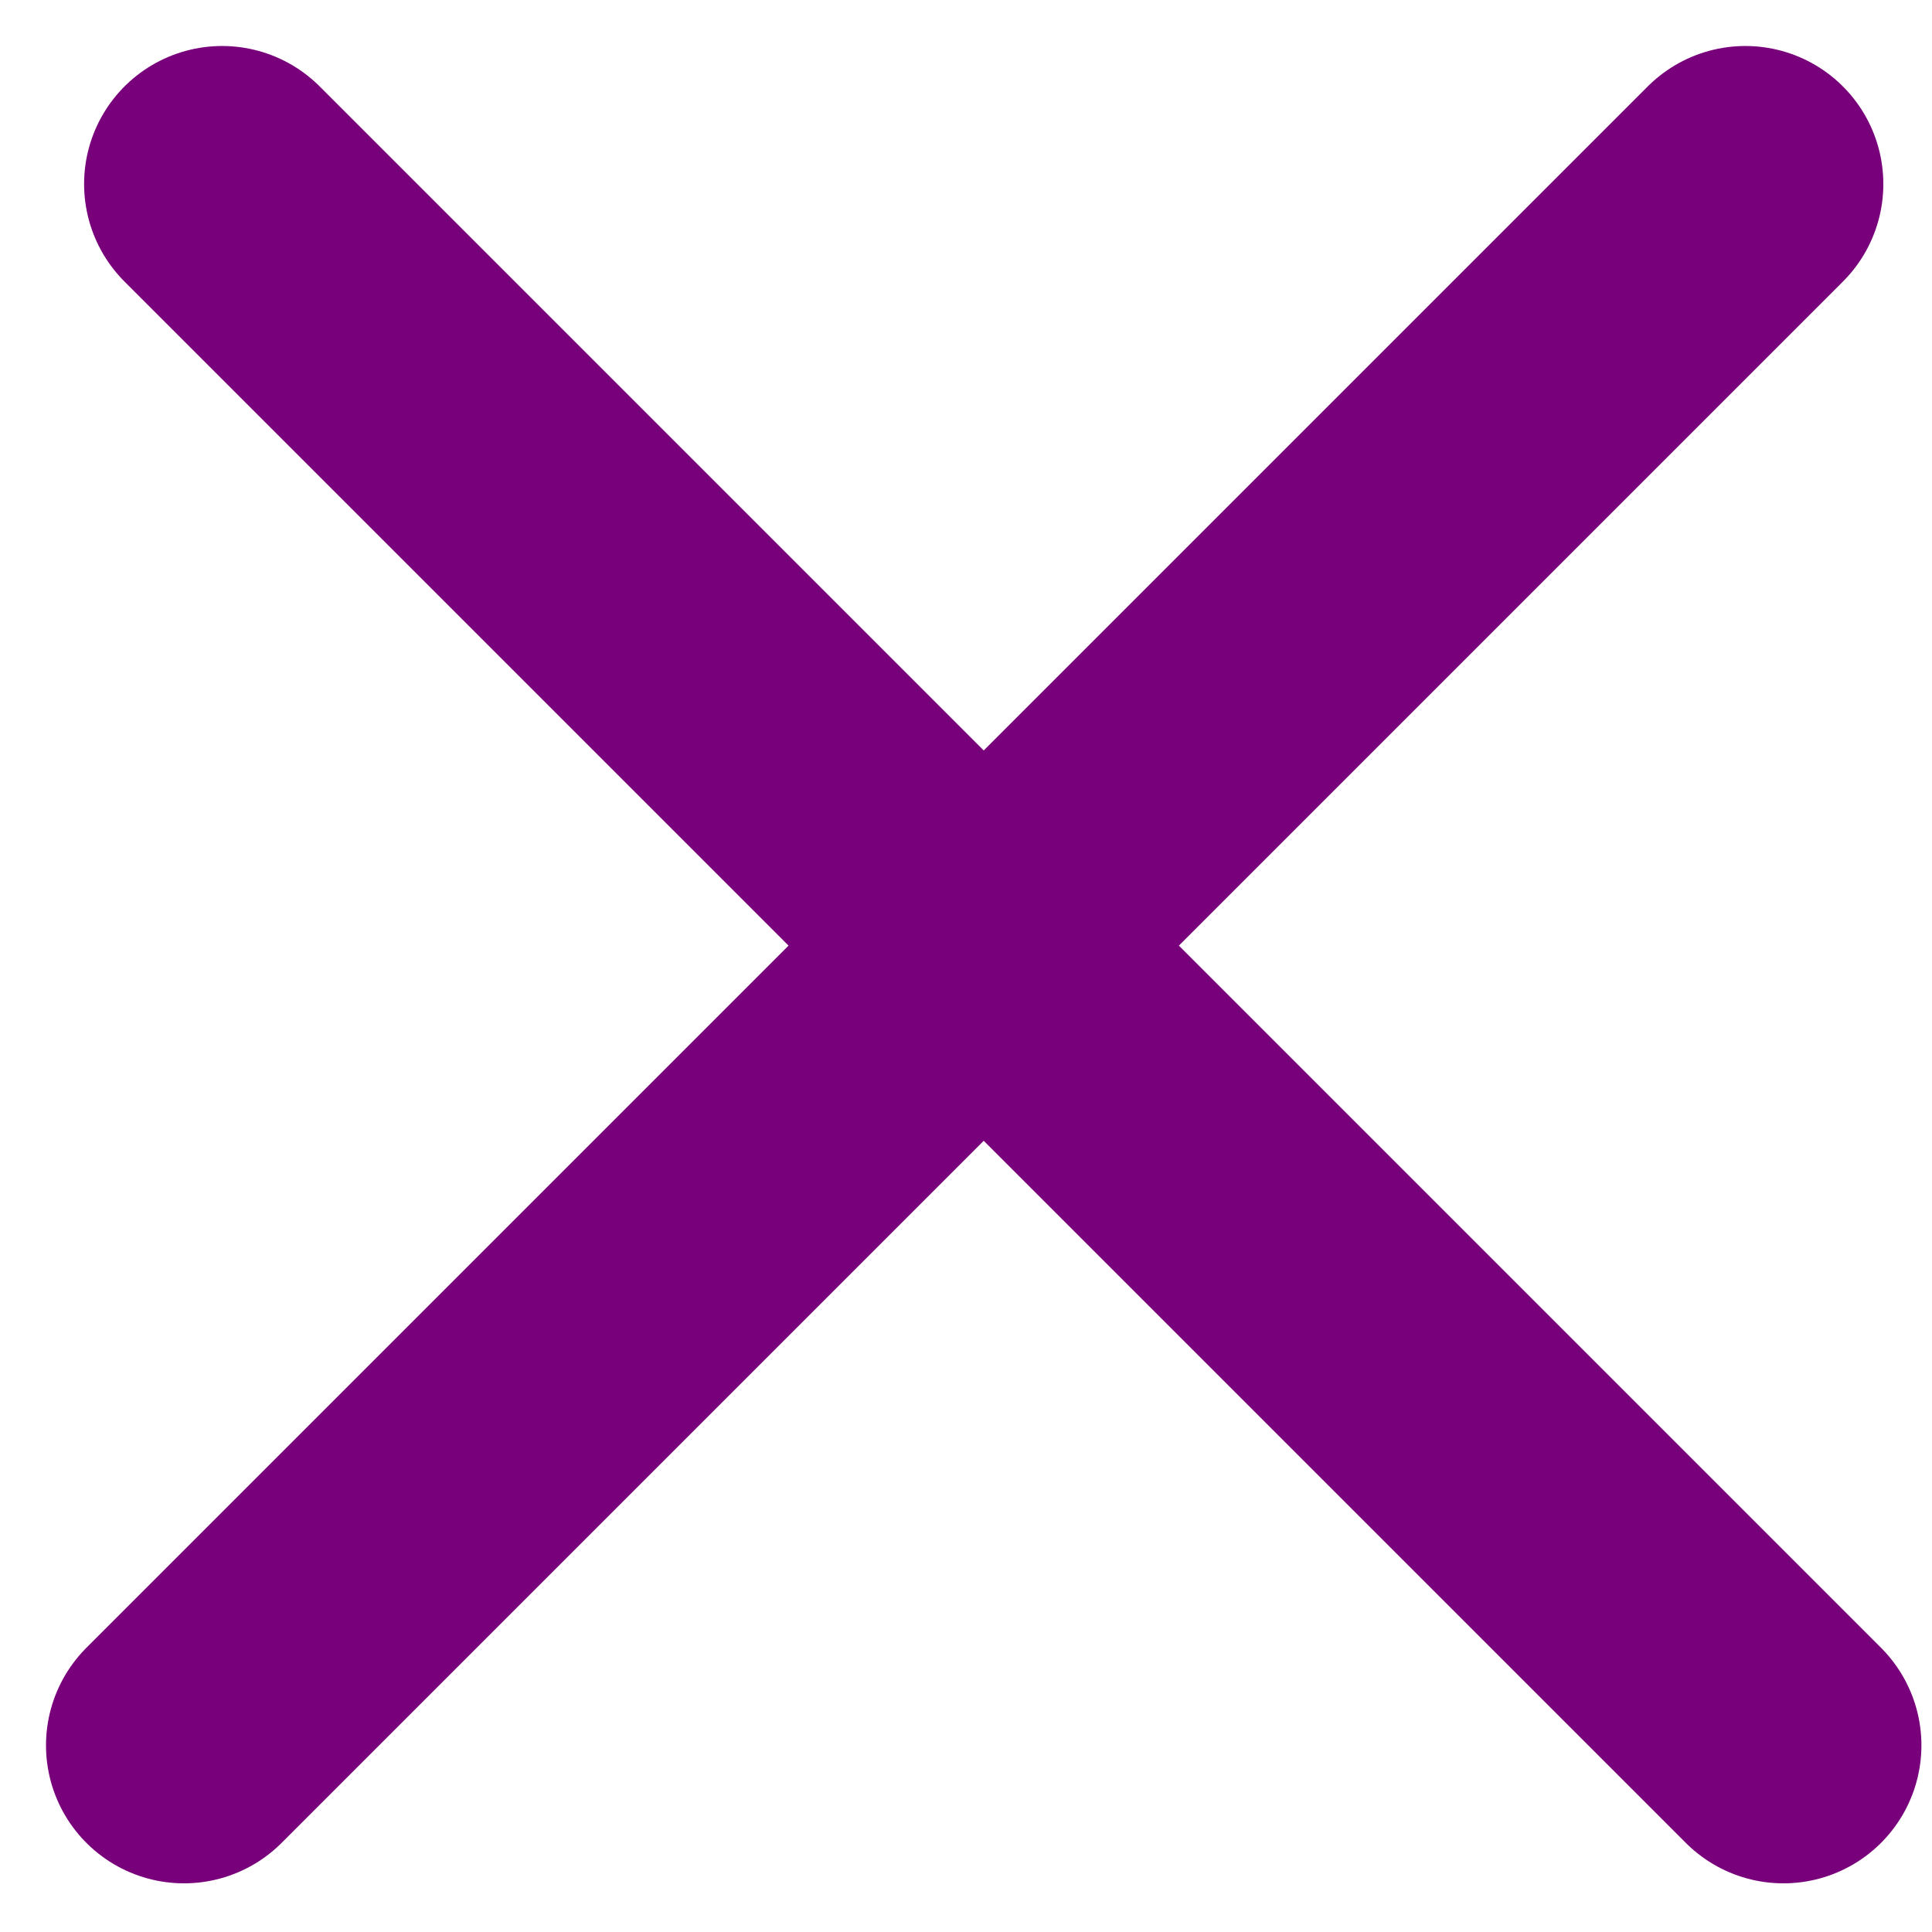 <svg width="21" height="21" viewBox="0 0 21 21" fill="none" xmlns="http://www.w3.org/2000/svg">
<path d="M2.414 2L19.385 18.971" stroke="#78007A" stroke-width="3" stroke-linecap="round"/>
<path d="M2 18.971L18.971 2" stroke="#78007A" stroke-width="3" stroke-linecap="round"/>
</svg>
